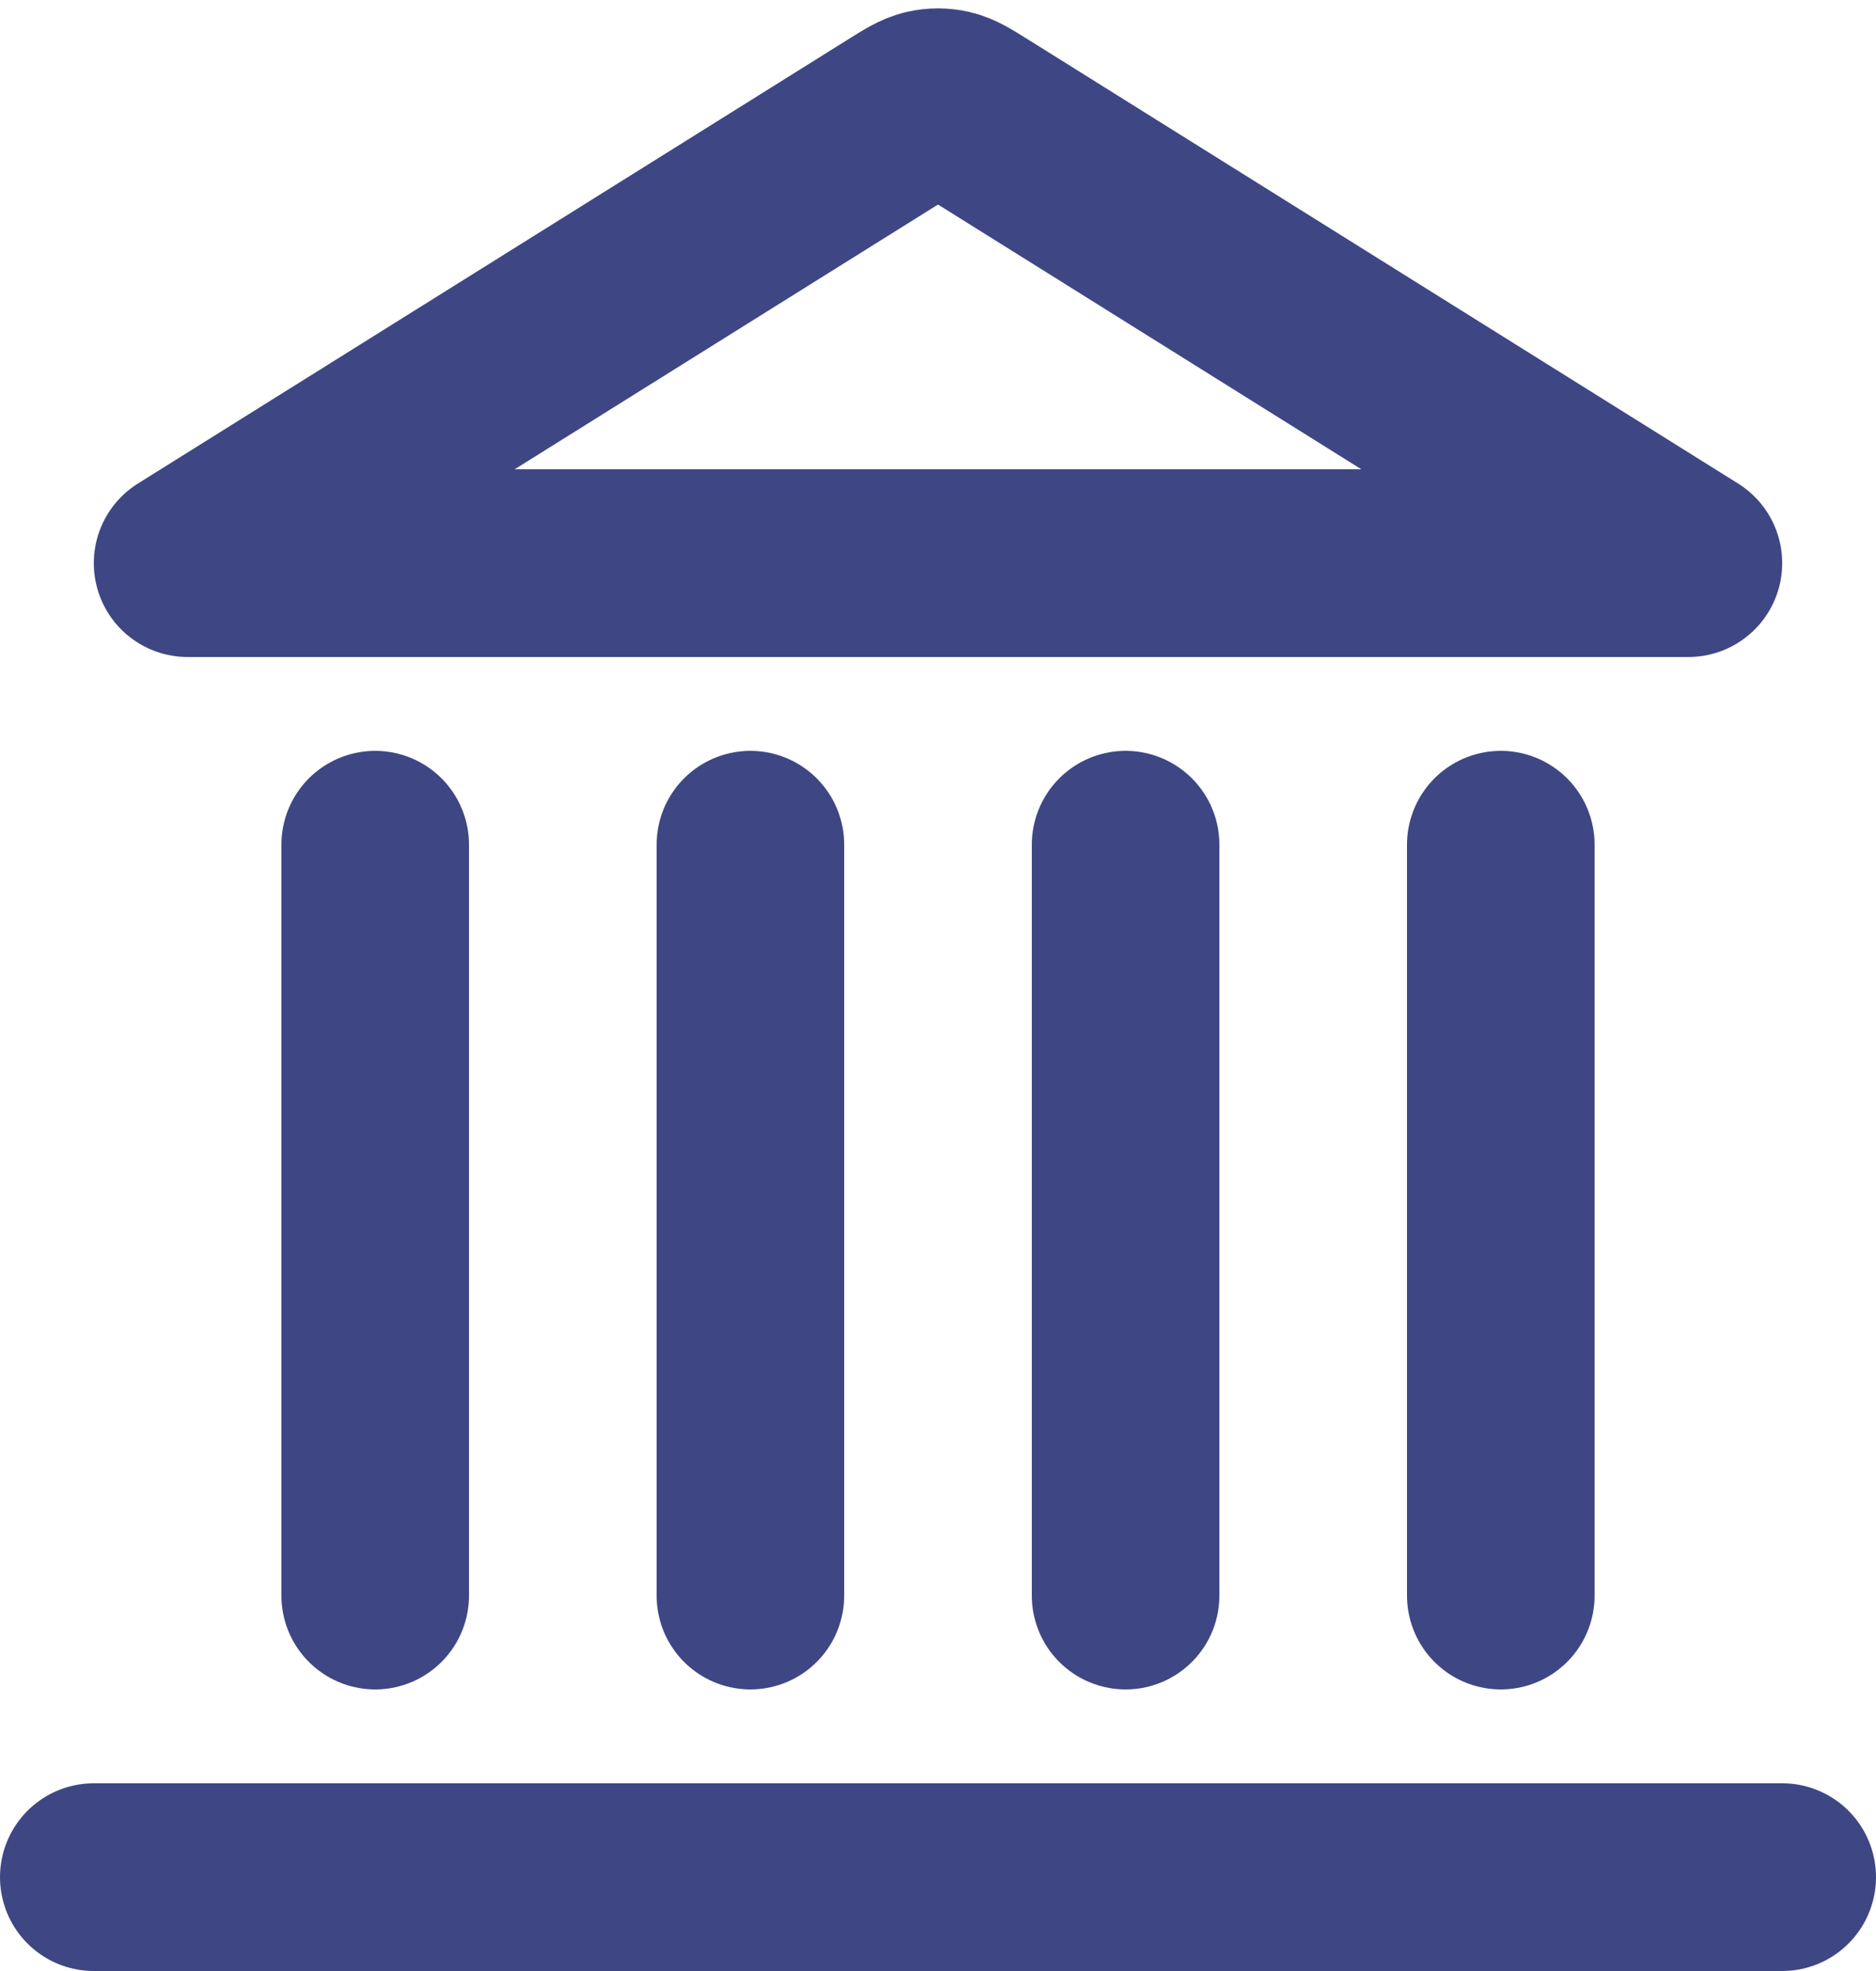 <svg width="20" height="21" viewBox="0 0 20 21" fill="none" xmlns="http://www.w3.org/2000/svg">
<path d="M1 20H19M4 17V9M8 17V9M12 17V9M16 17V9M18 6L10.424 1.265C10.27 1.169 10.193 1.121 10.111 1.102C10.038 1.085 9.962 1.085 9.889 1.102C9.807 1.121 9.73 1.169 9.576 1.265L2 6H18Z" stroke="#3E4784" stroke-width="2" stroke-linecap="round" stroke-linejoin="round"/>
</svg>
